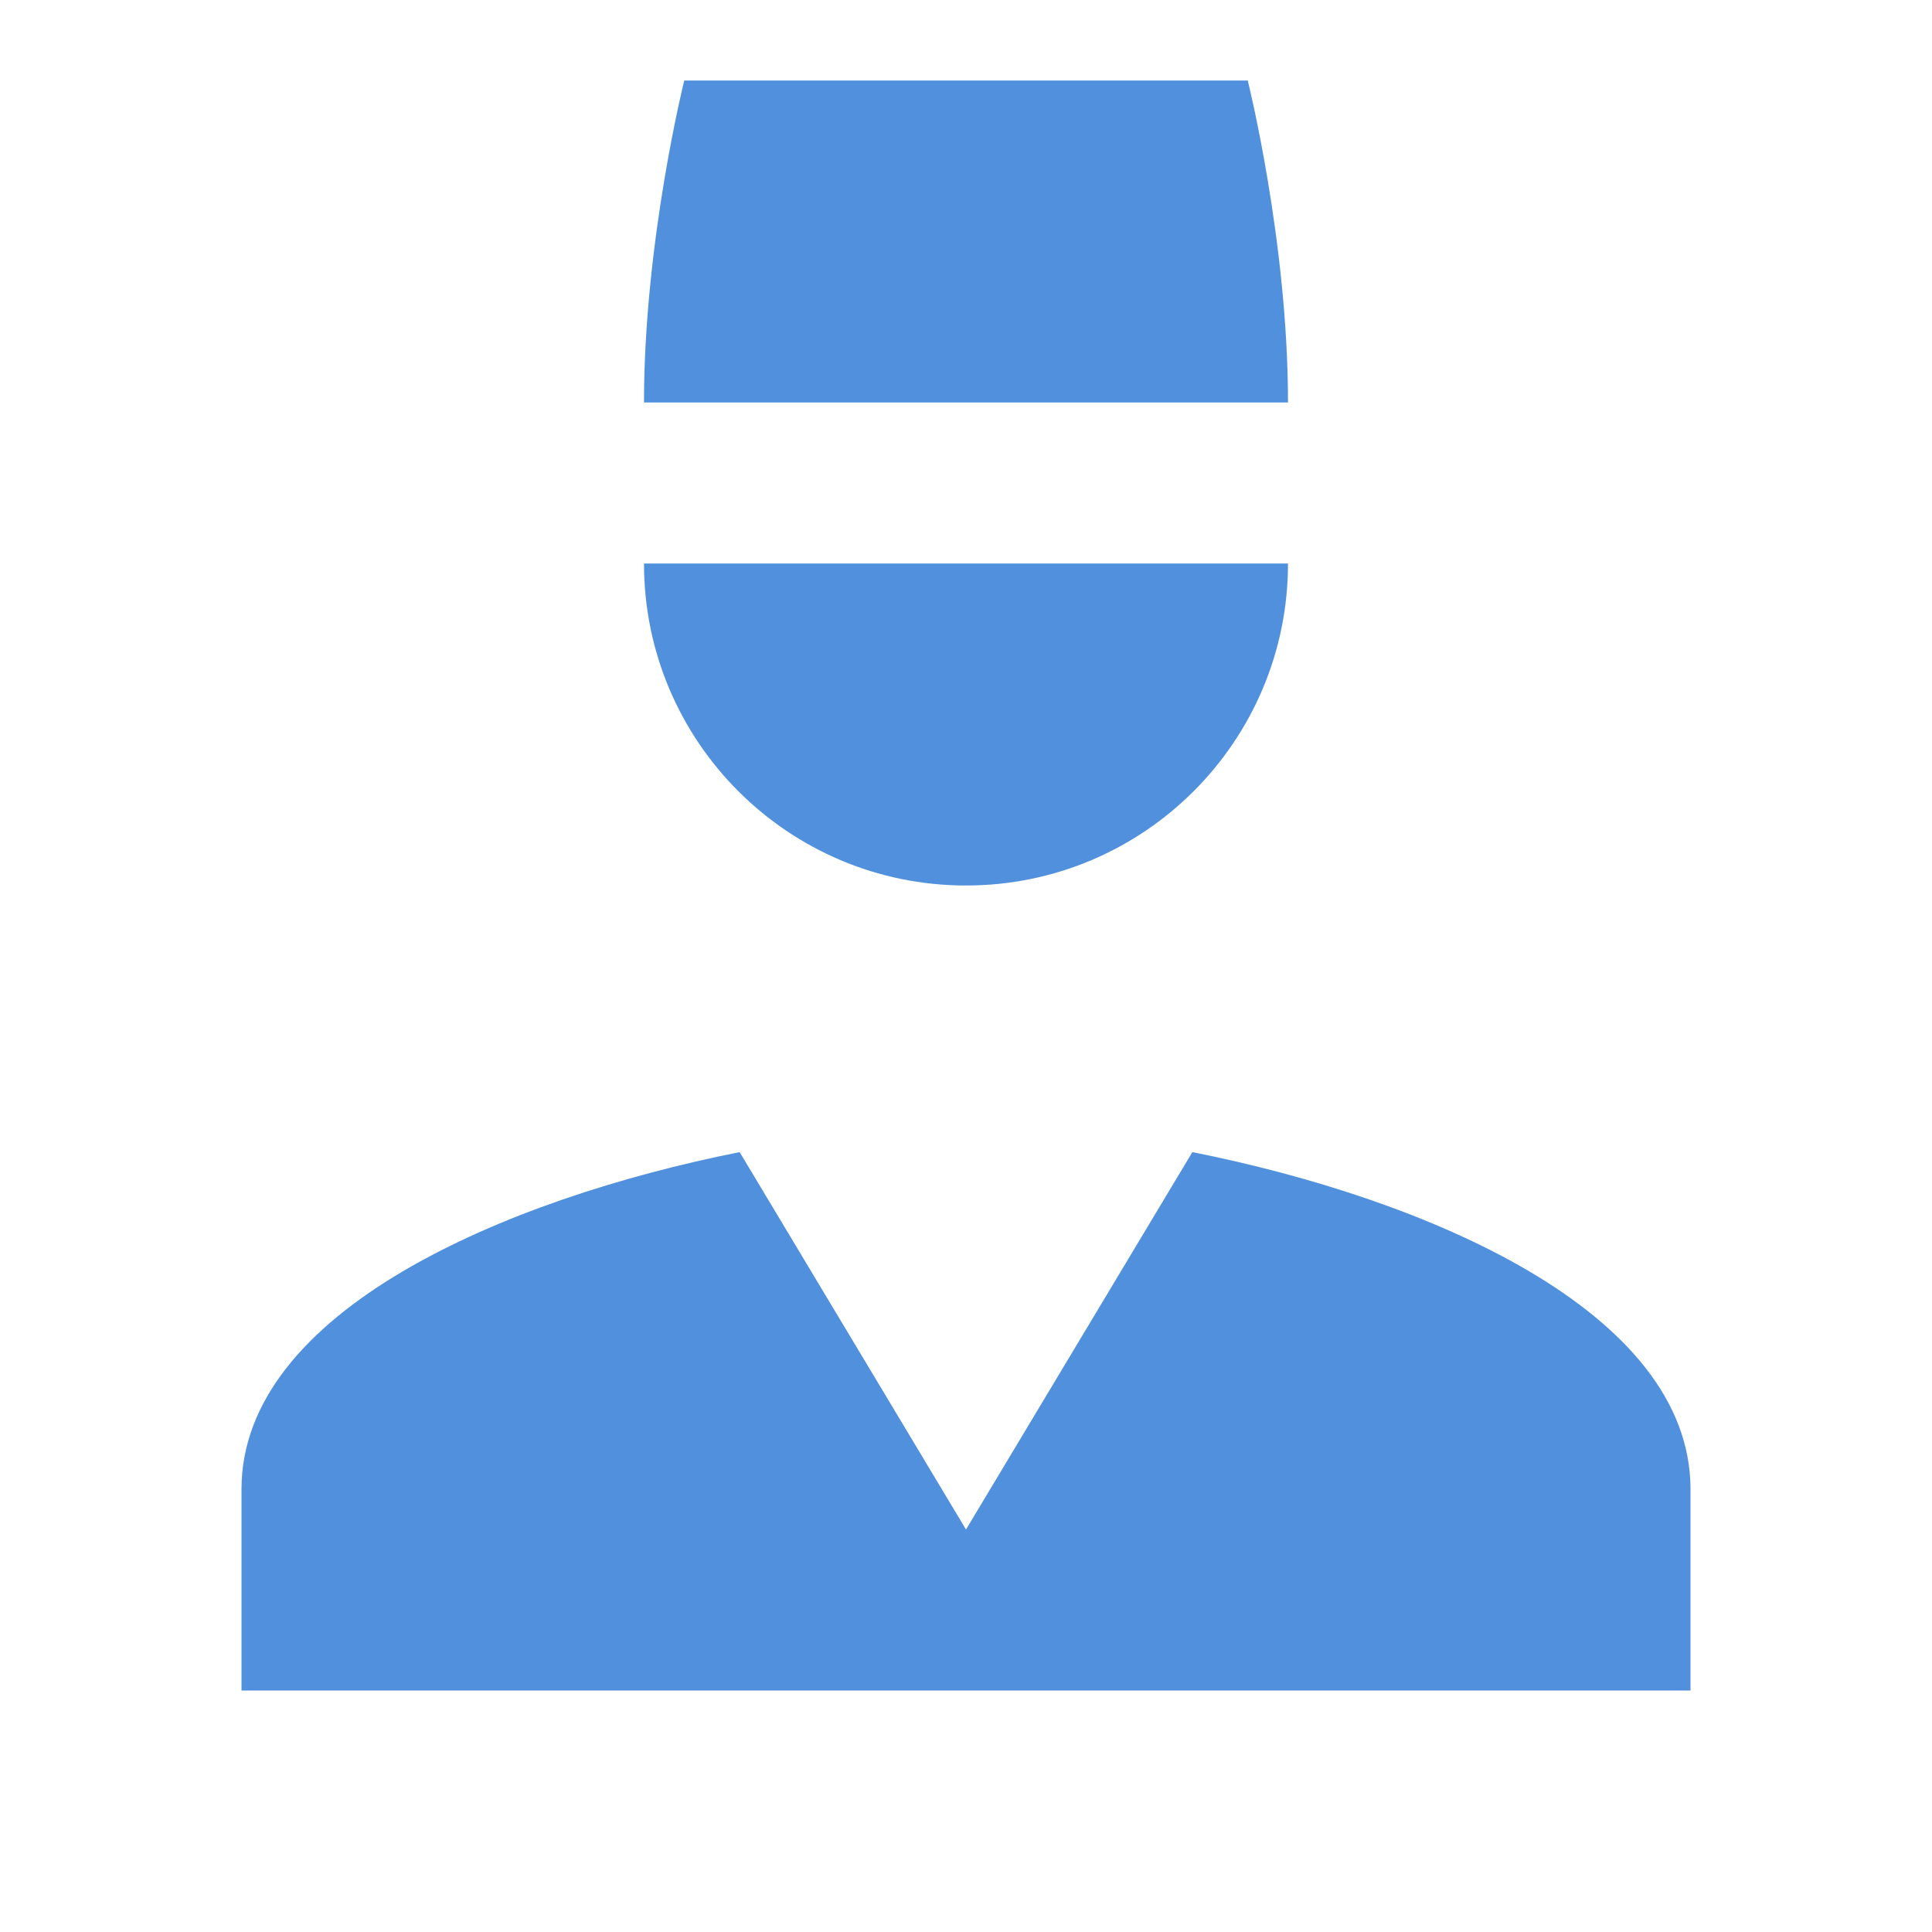 <svg xmlns="http://www.w3.org/2000/svg" xmlns:xlink="http://www.w3.org/1999/xlink" viewBox="0 0 24 24" fill="#5090DD">
  <path d="M8.5 1C8.5 1 8 3 8 5L16 5C16 3 15.5 1 15.5 1L8.5 1 z M 8 7C8 9.209 9.791 11 12 11C14.209 11 16 9.209 16 7L8 7 z M 9.188 14.312C6.269 14.893 3 16.291 3 18.5L3 21L21 21L21 18.5C21 16.291 17.732 14.893 14.812 14.312L12 19L9.188 14.312 z" fill="#5090DD" />
</svg>